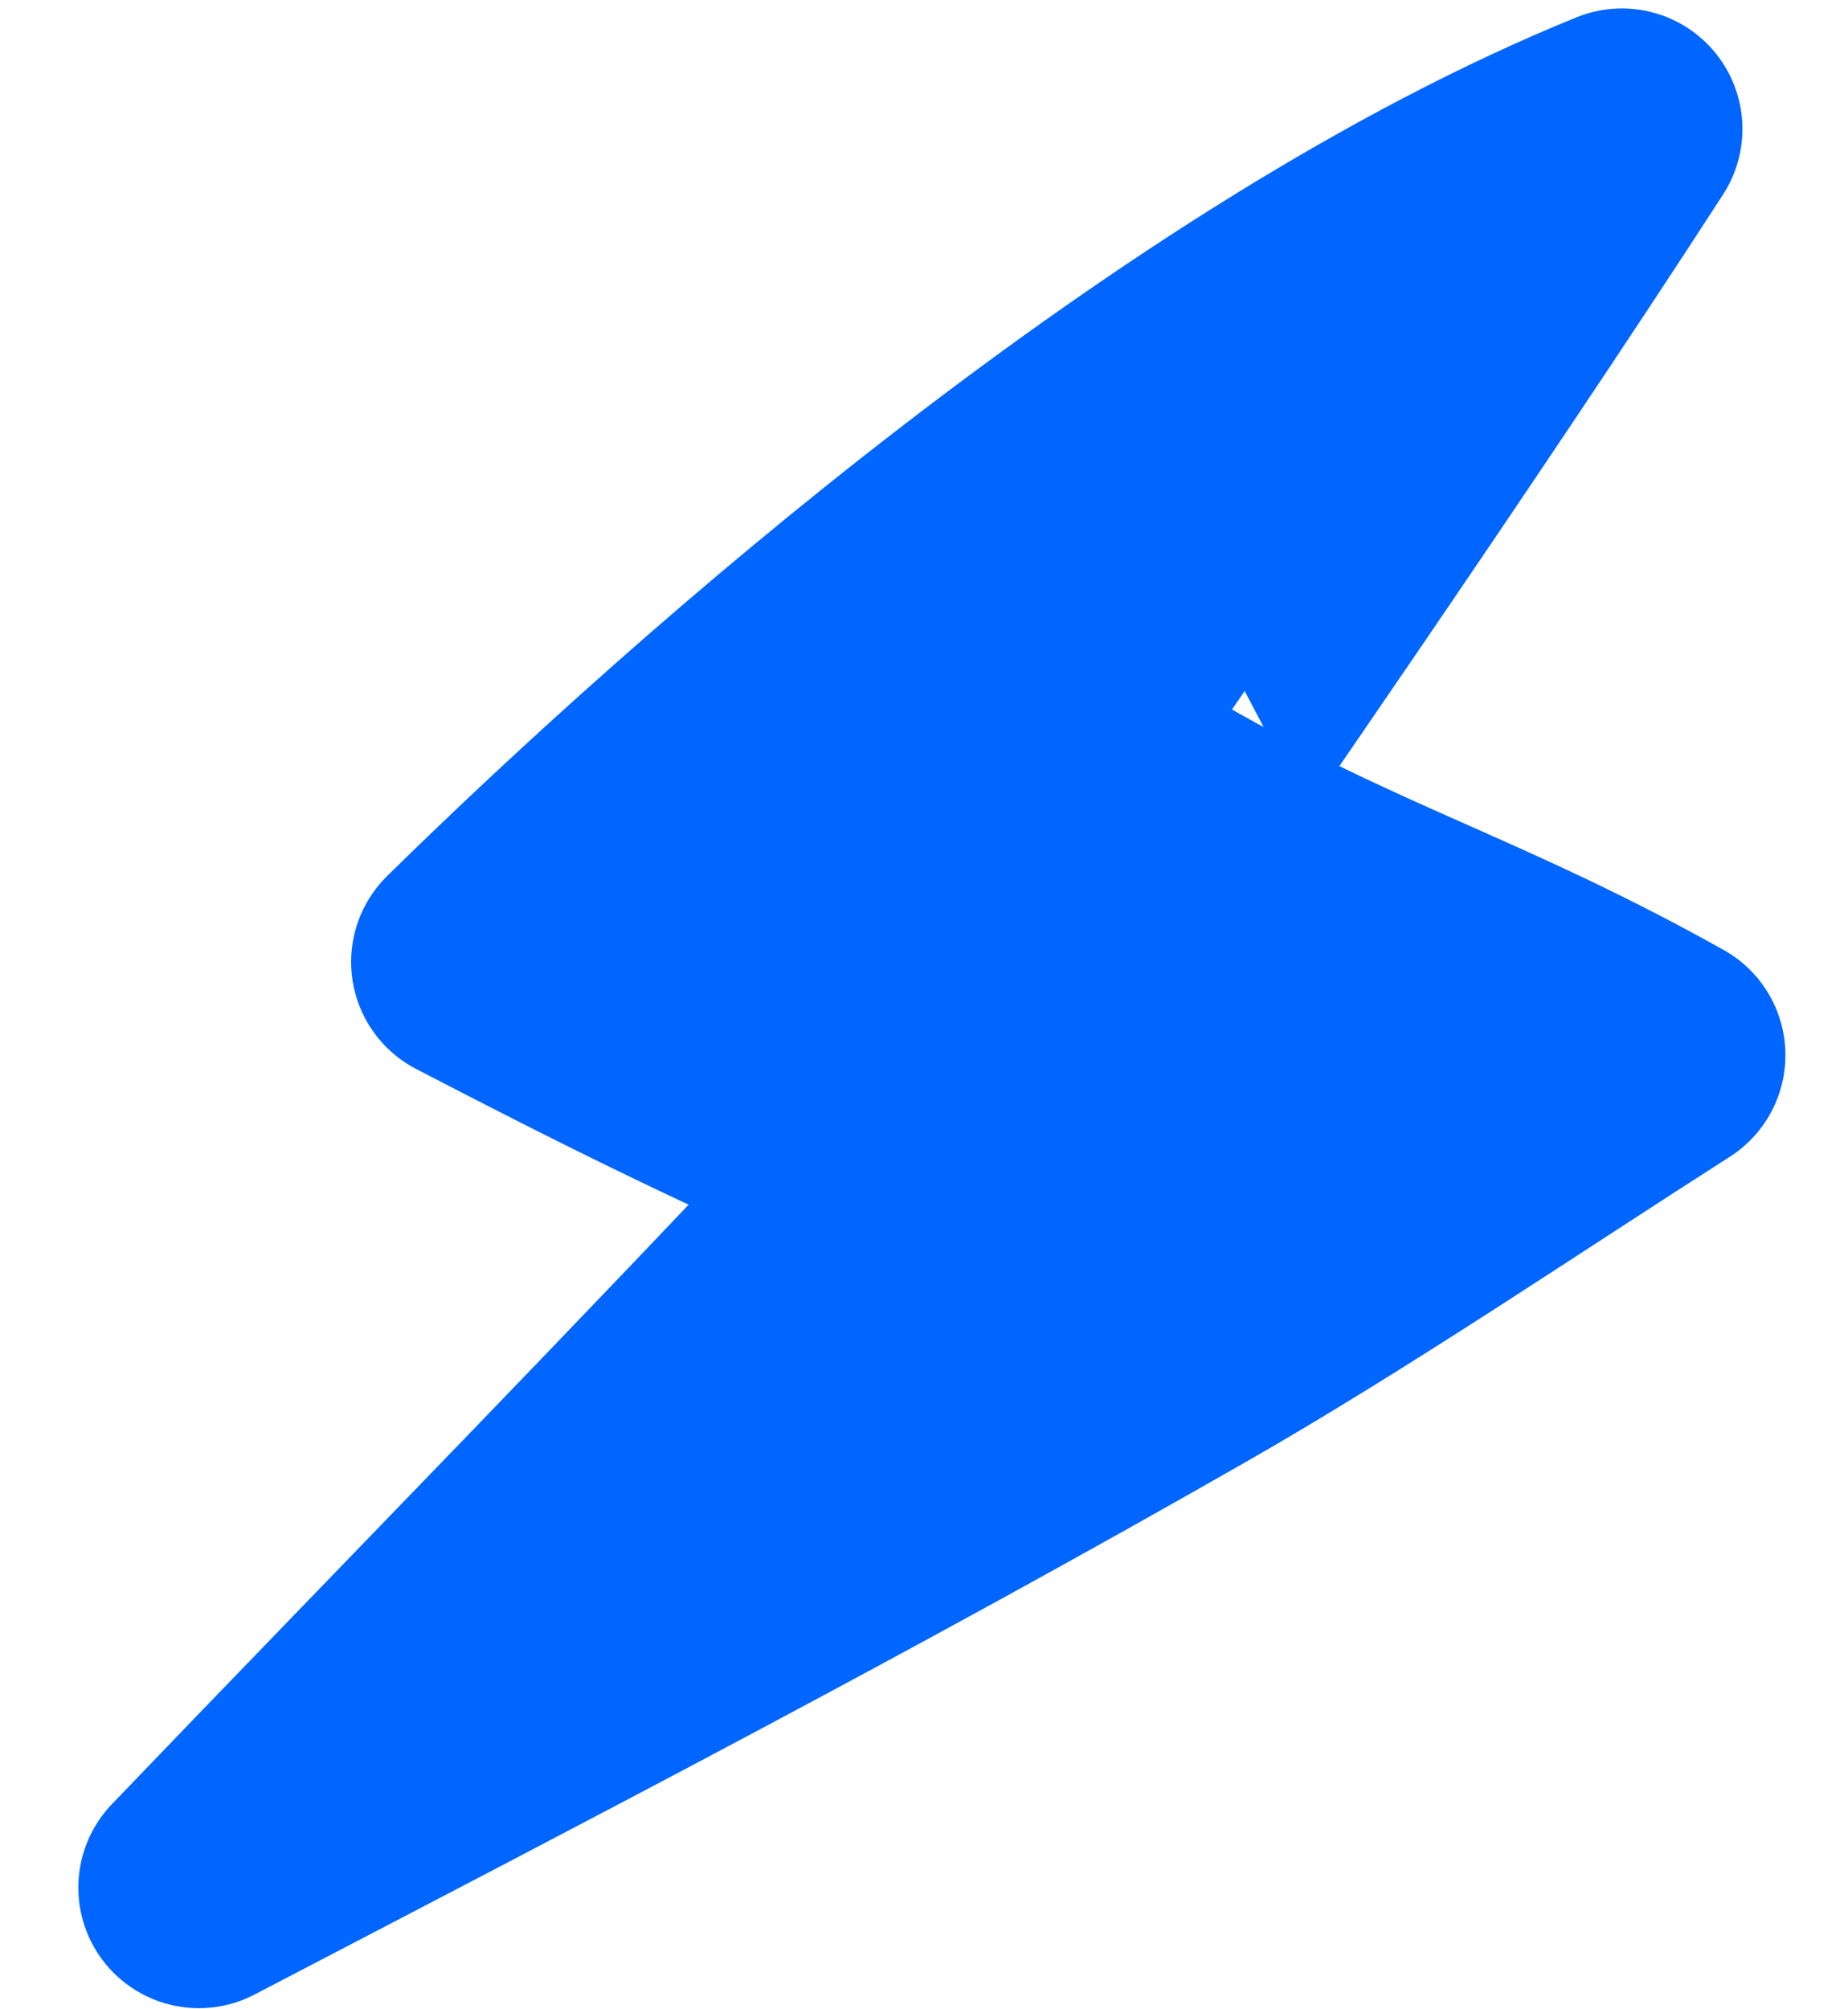<svg width="23" height="25" viewBox="0 0 23 25" fill="none" xmlns="http://www.w3.org/2000/svg">
<path fill-rule="evenodd" clip-rule="evenodd" d="M2.475 23.486C6.663 21.304 10.66 19.232 14.761 16.888C16.717 15.77 18.819 14.344 20.721 13.129C18.326 11.79 16.853 11.429 14.478 10.067C14.477 10.067 17.875 5.178 20.186 1.605C14.82 3.783 8.95 8.944 5.87 11.969C7.578 12.857 9.337 13.737 11.116 14.476C8.275 17.512 5.352 20.487 2.475 23.486Z" fill="#0066FF" stroke="#0066FF" stroke-width="3" stroke-miterlimit="1.5" stroke-linecap="round" stroke-linejoin="round"/>
</svg>
